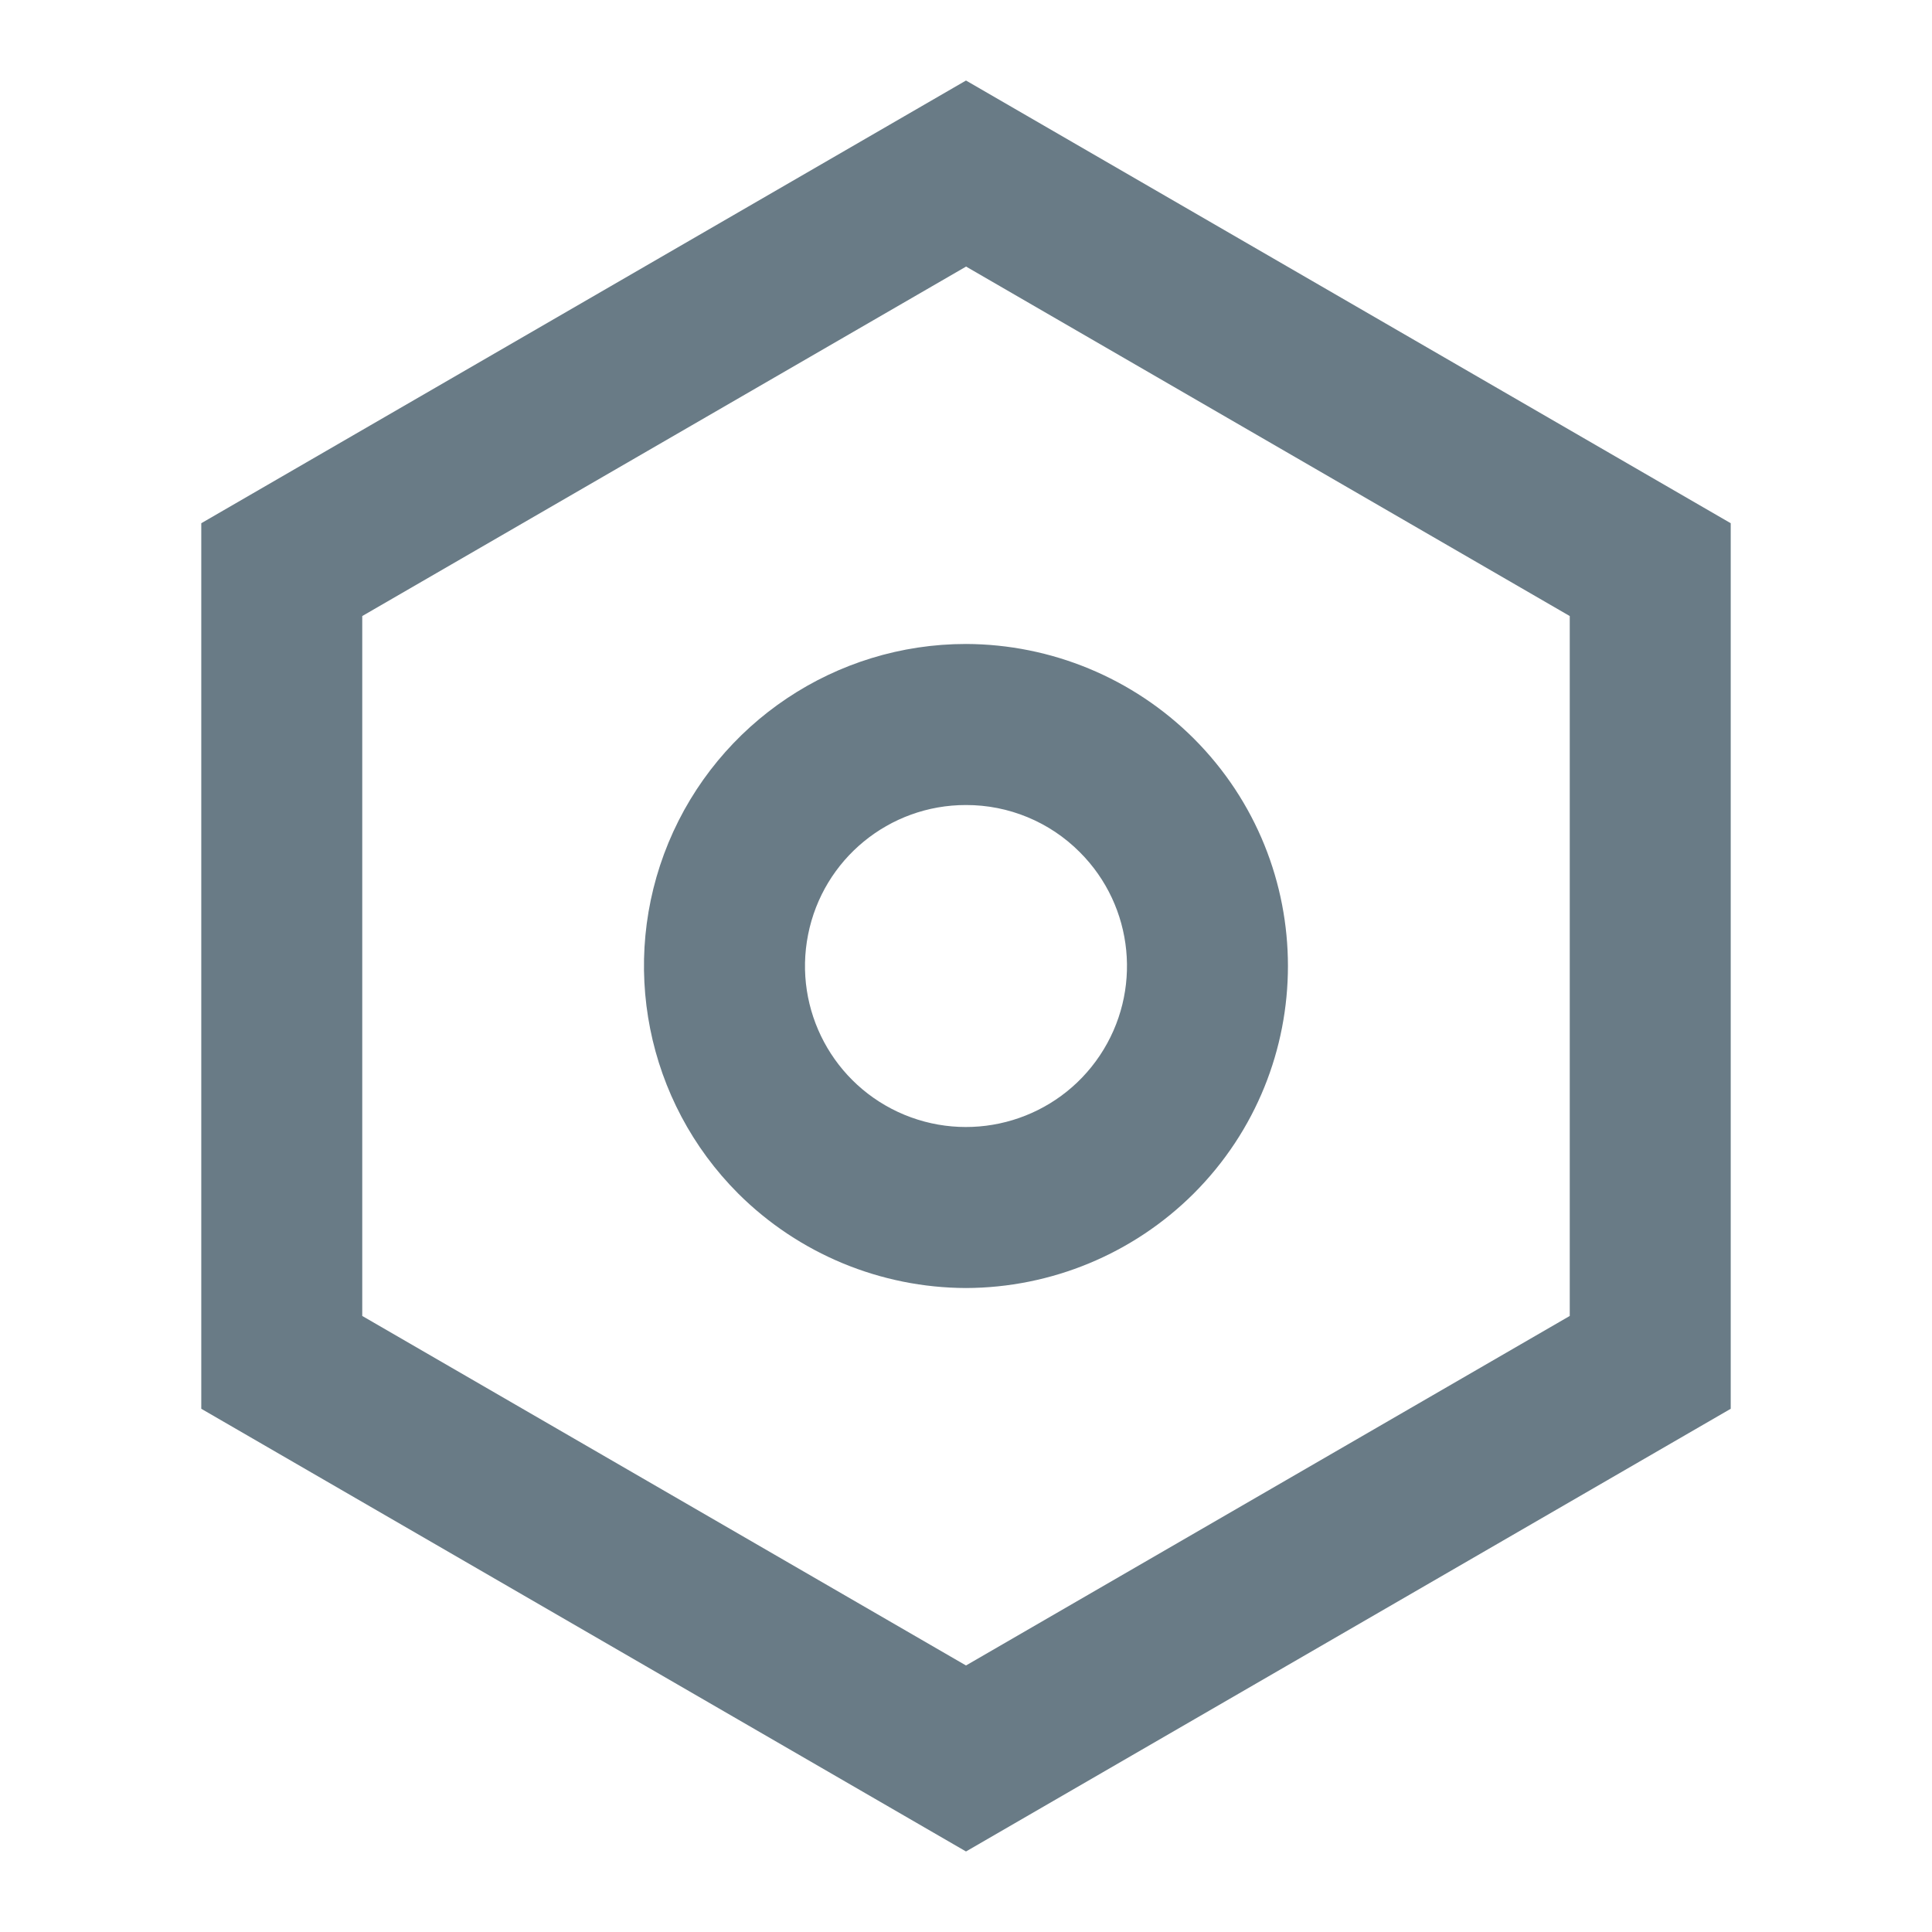 <svg width="22" height="22" viewBox="0 0 22 22" fill="none" xmlns="http://www.w3.org/2000/svg">
<path d="M11 21.083L2.292 16.042V5.958L11 0.917L19.708 5.958V16.042L11 21.083ZM11 3.036L4.125 7.015V14.985L11 18.965L17.875 14.985V7.015L11 3.035V3.036ZM11 14.667C10.028 14.664 9.096 14.278 8.407 13.592C7.358 12.543 7.045 10.966 7.612 9.596C8.18 8.226 9.517 7.333 11 7.333C11.972 7.336 12.903 7.722 13.592 8.408C15.024 9.839 15.024 12.161 13.592 13.592C12.903 14.278 11.972 14.664 11 14.667ZM11 9.167C10.125 9.166 9.372 9.784 9.202 10.642C9.031 11.5 9.49 12.359 10.298 12.694C11.106 13.028 12.038 12.746 12.524 12.019C13.01 11.292 12.915 10.322 12.296 9.704C11.953 9.359 11.486 9.166 11 9.167Z" fill="#697B86"/>
</svg>

